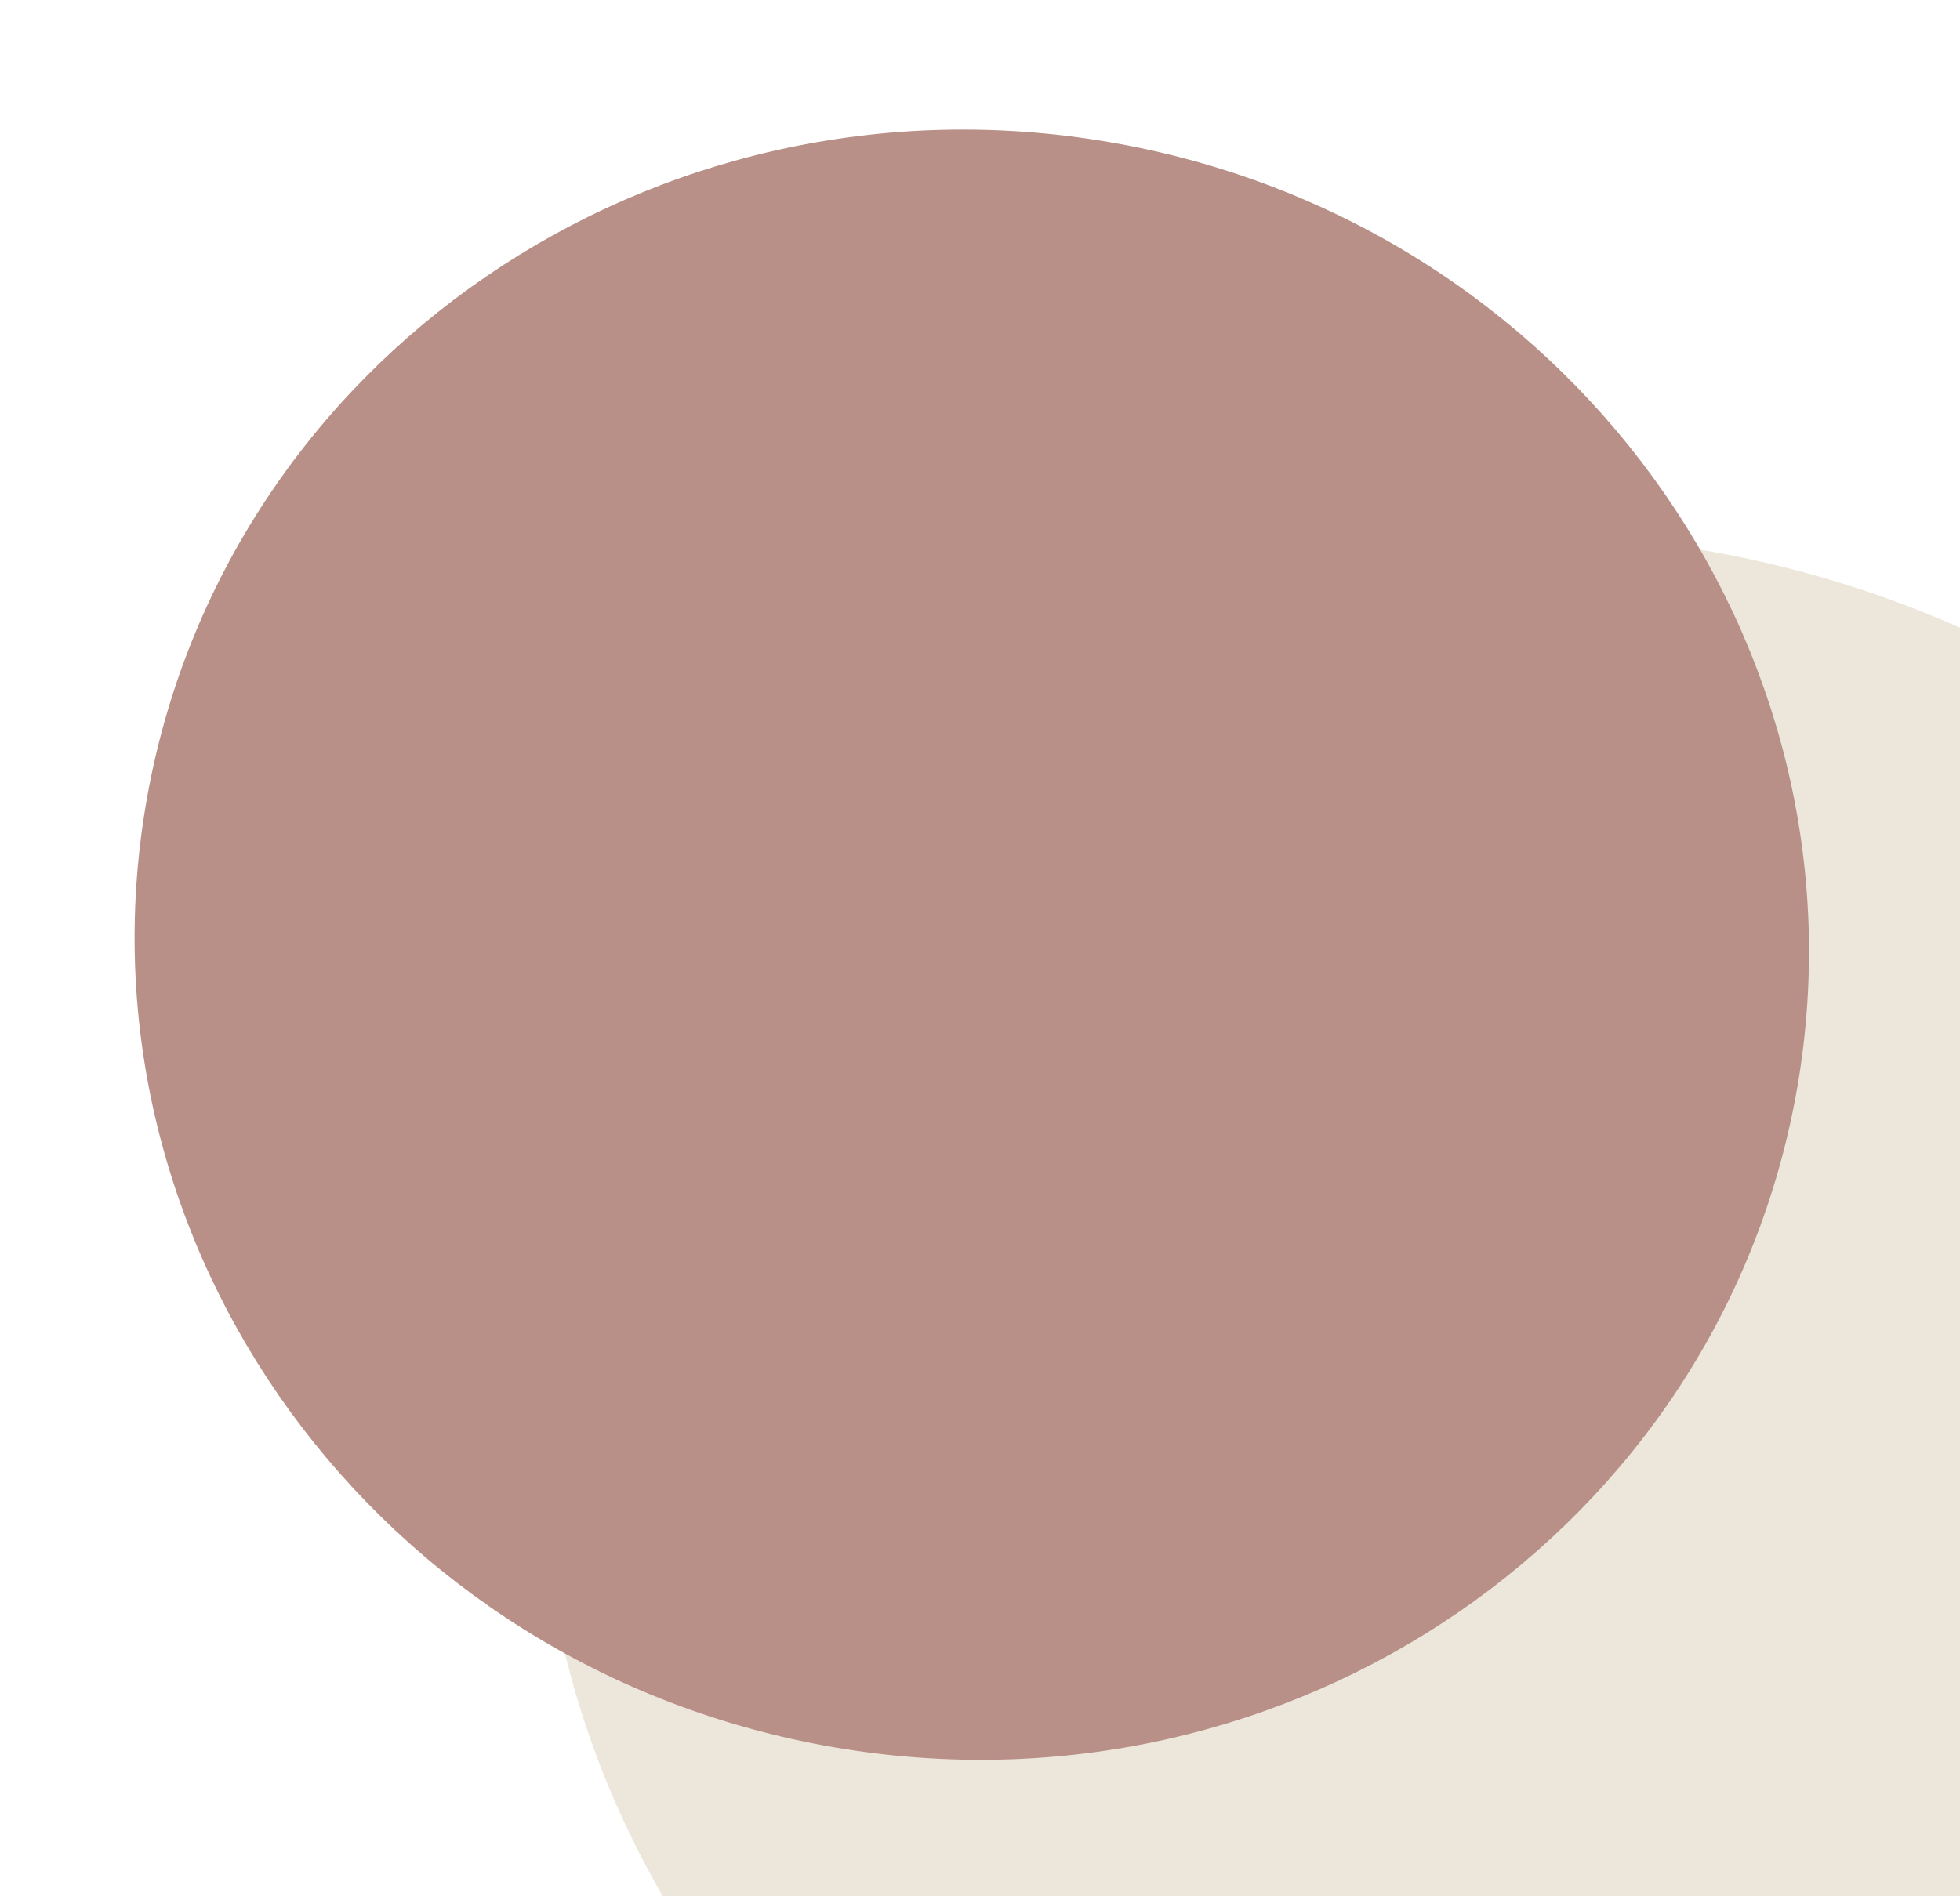 
<svg width="61.82" height="59.827" viewBox="0 0 41 40" fill="none" xmlns="http://www.w3.org/2000/svg">
<g id="Image/Profile">
<path id="Ellipse 1" d="M11.985 27.479C10.192 37.883 17.839 47.95 29.16 49.901C40.48 51.852 51.056 44.925 52.849 34.521C54.642 24.117 46.995 14.05 35.674 12.099C24.354 10.148 13.777 17.075 11.985 27.479Z" fill="#ECE6DB" stroke="#ECE6DB"/>
</g>

<path id="Ellipse 1_2" d="M3.41 17.012C1.848 26.075 8.139 34.749 17.495 36.361C26.851 37.974 35.682 31.906 37.244 22.842C38.806 13.779 32.515 5.105 23.159 3.493C13.803 1.881 4.972 7.948 3.41 17.012Z" fill="#B89088" stroke="#B89088"/>

</svg>

 

